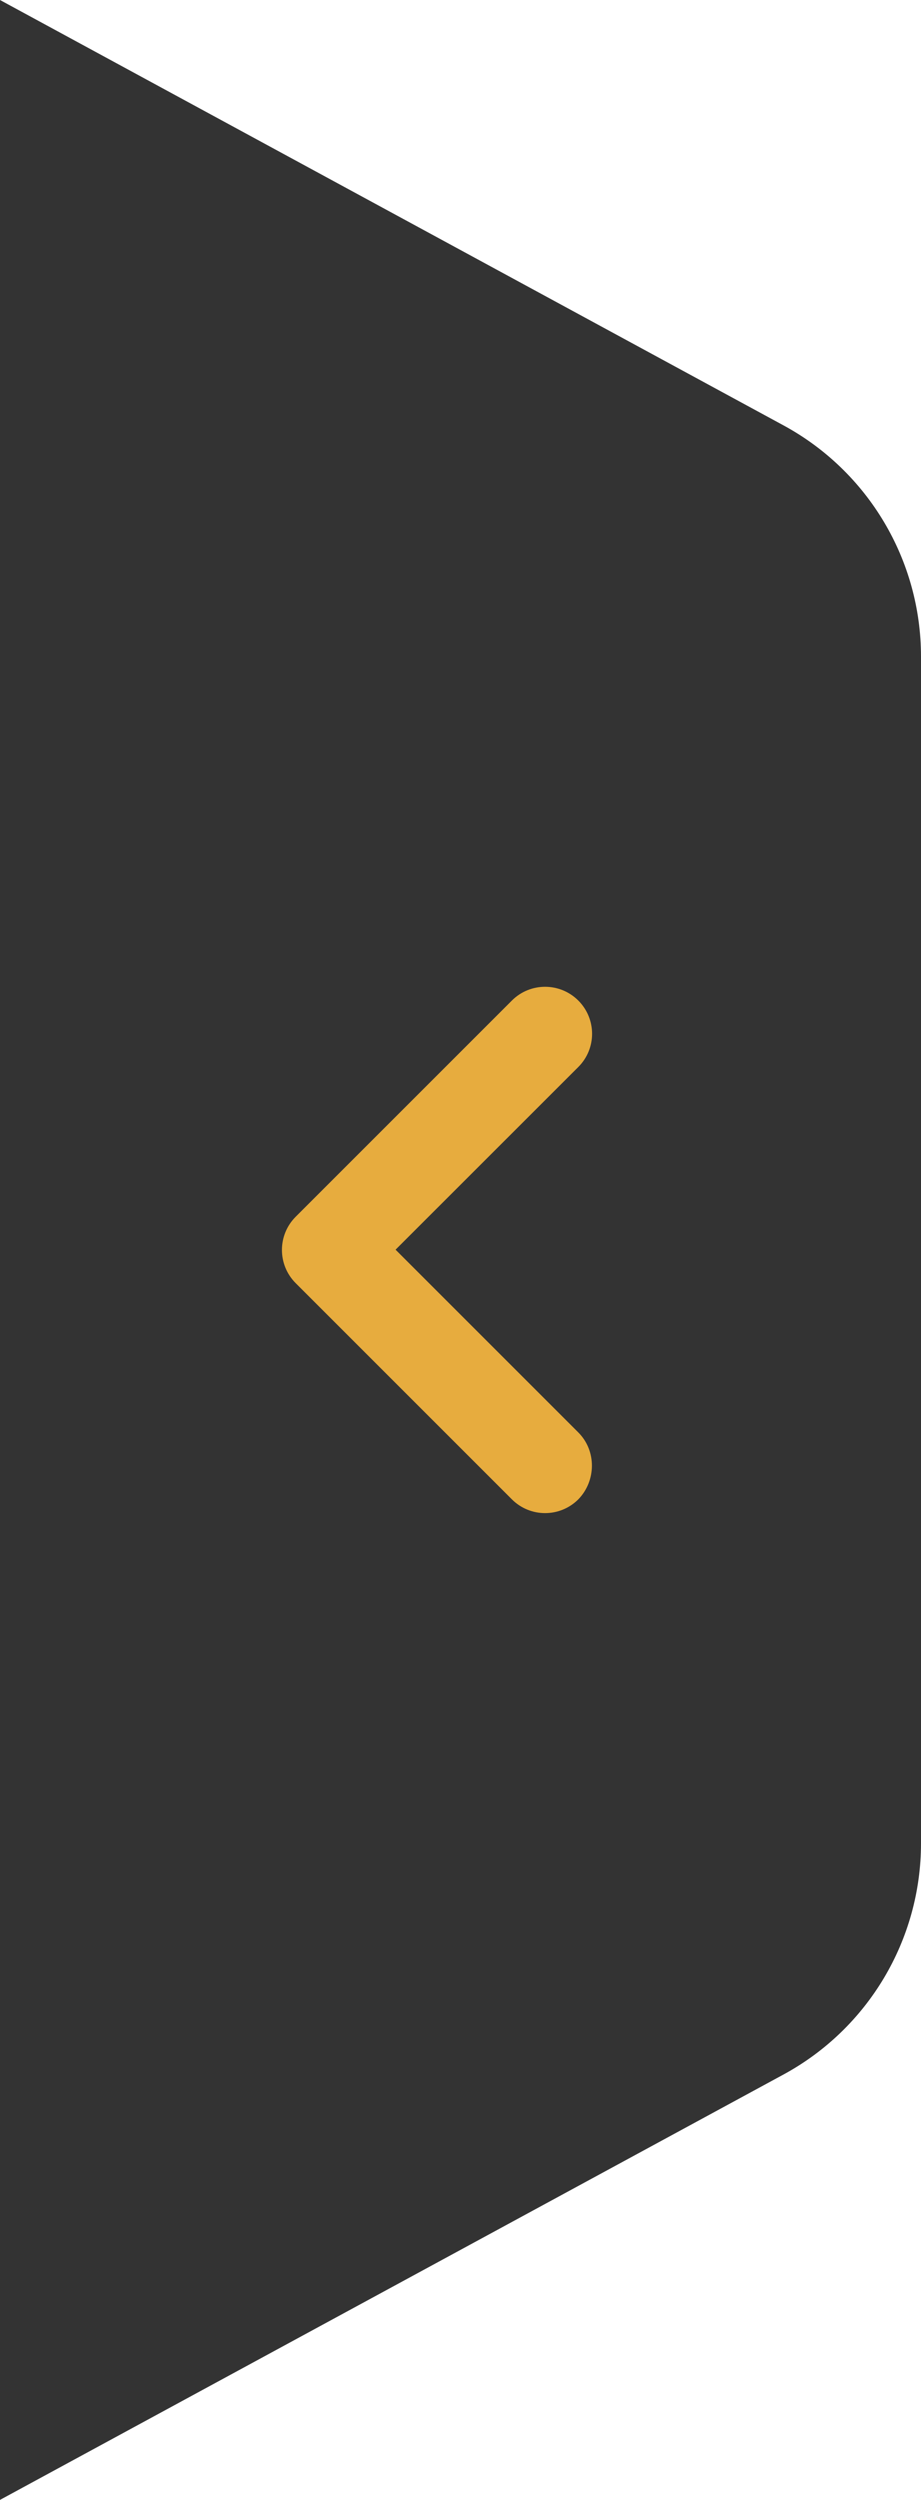 <svg width="14" height="38" viewBox="0 0 14 38" fill="none" xmlns="http://www.w3.org/2000/svg">
<path d="M0 0L11.908 6.465C13.197 7.164 14 8.513 14 9.98V28.02C14 29.487 13.197 30.836 11.908 31.535L0 38V0Z" fill="#333333"/>
<path d="M8.791 21.774L6.013 18.996L8.791 16.219C9.07 15.94 9.07 15.489 8.791 15.209C8.511 14.93 8.06 14.93 7.781 15.209L4.495 18.495C4.216 18.774 4.216 19.226 4.495 19.505L7.781 22.791C8.06 23.07 8.511 23.07 8.791 22.791C9.063 22.511 9.07 22.053 8.791 21.774Z" fill="#E7AC3E"/>
</svg>
